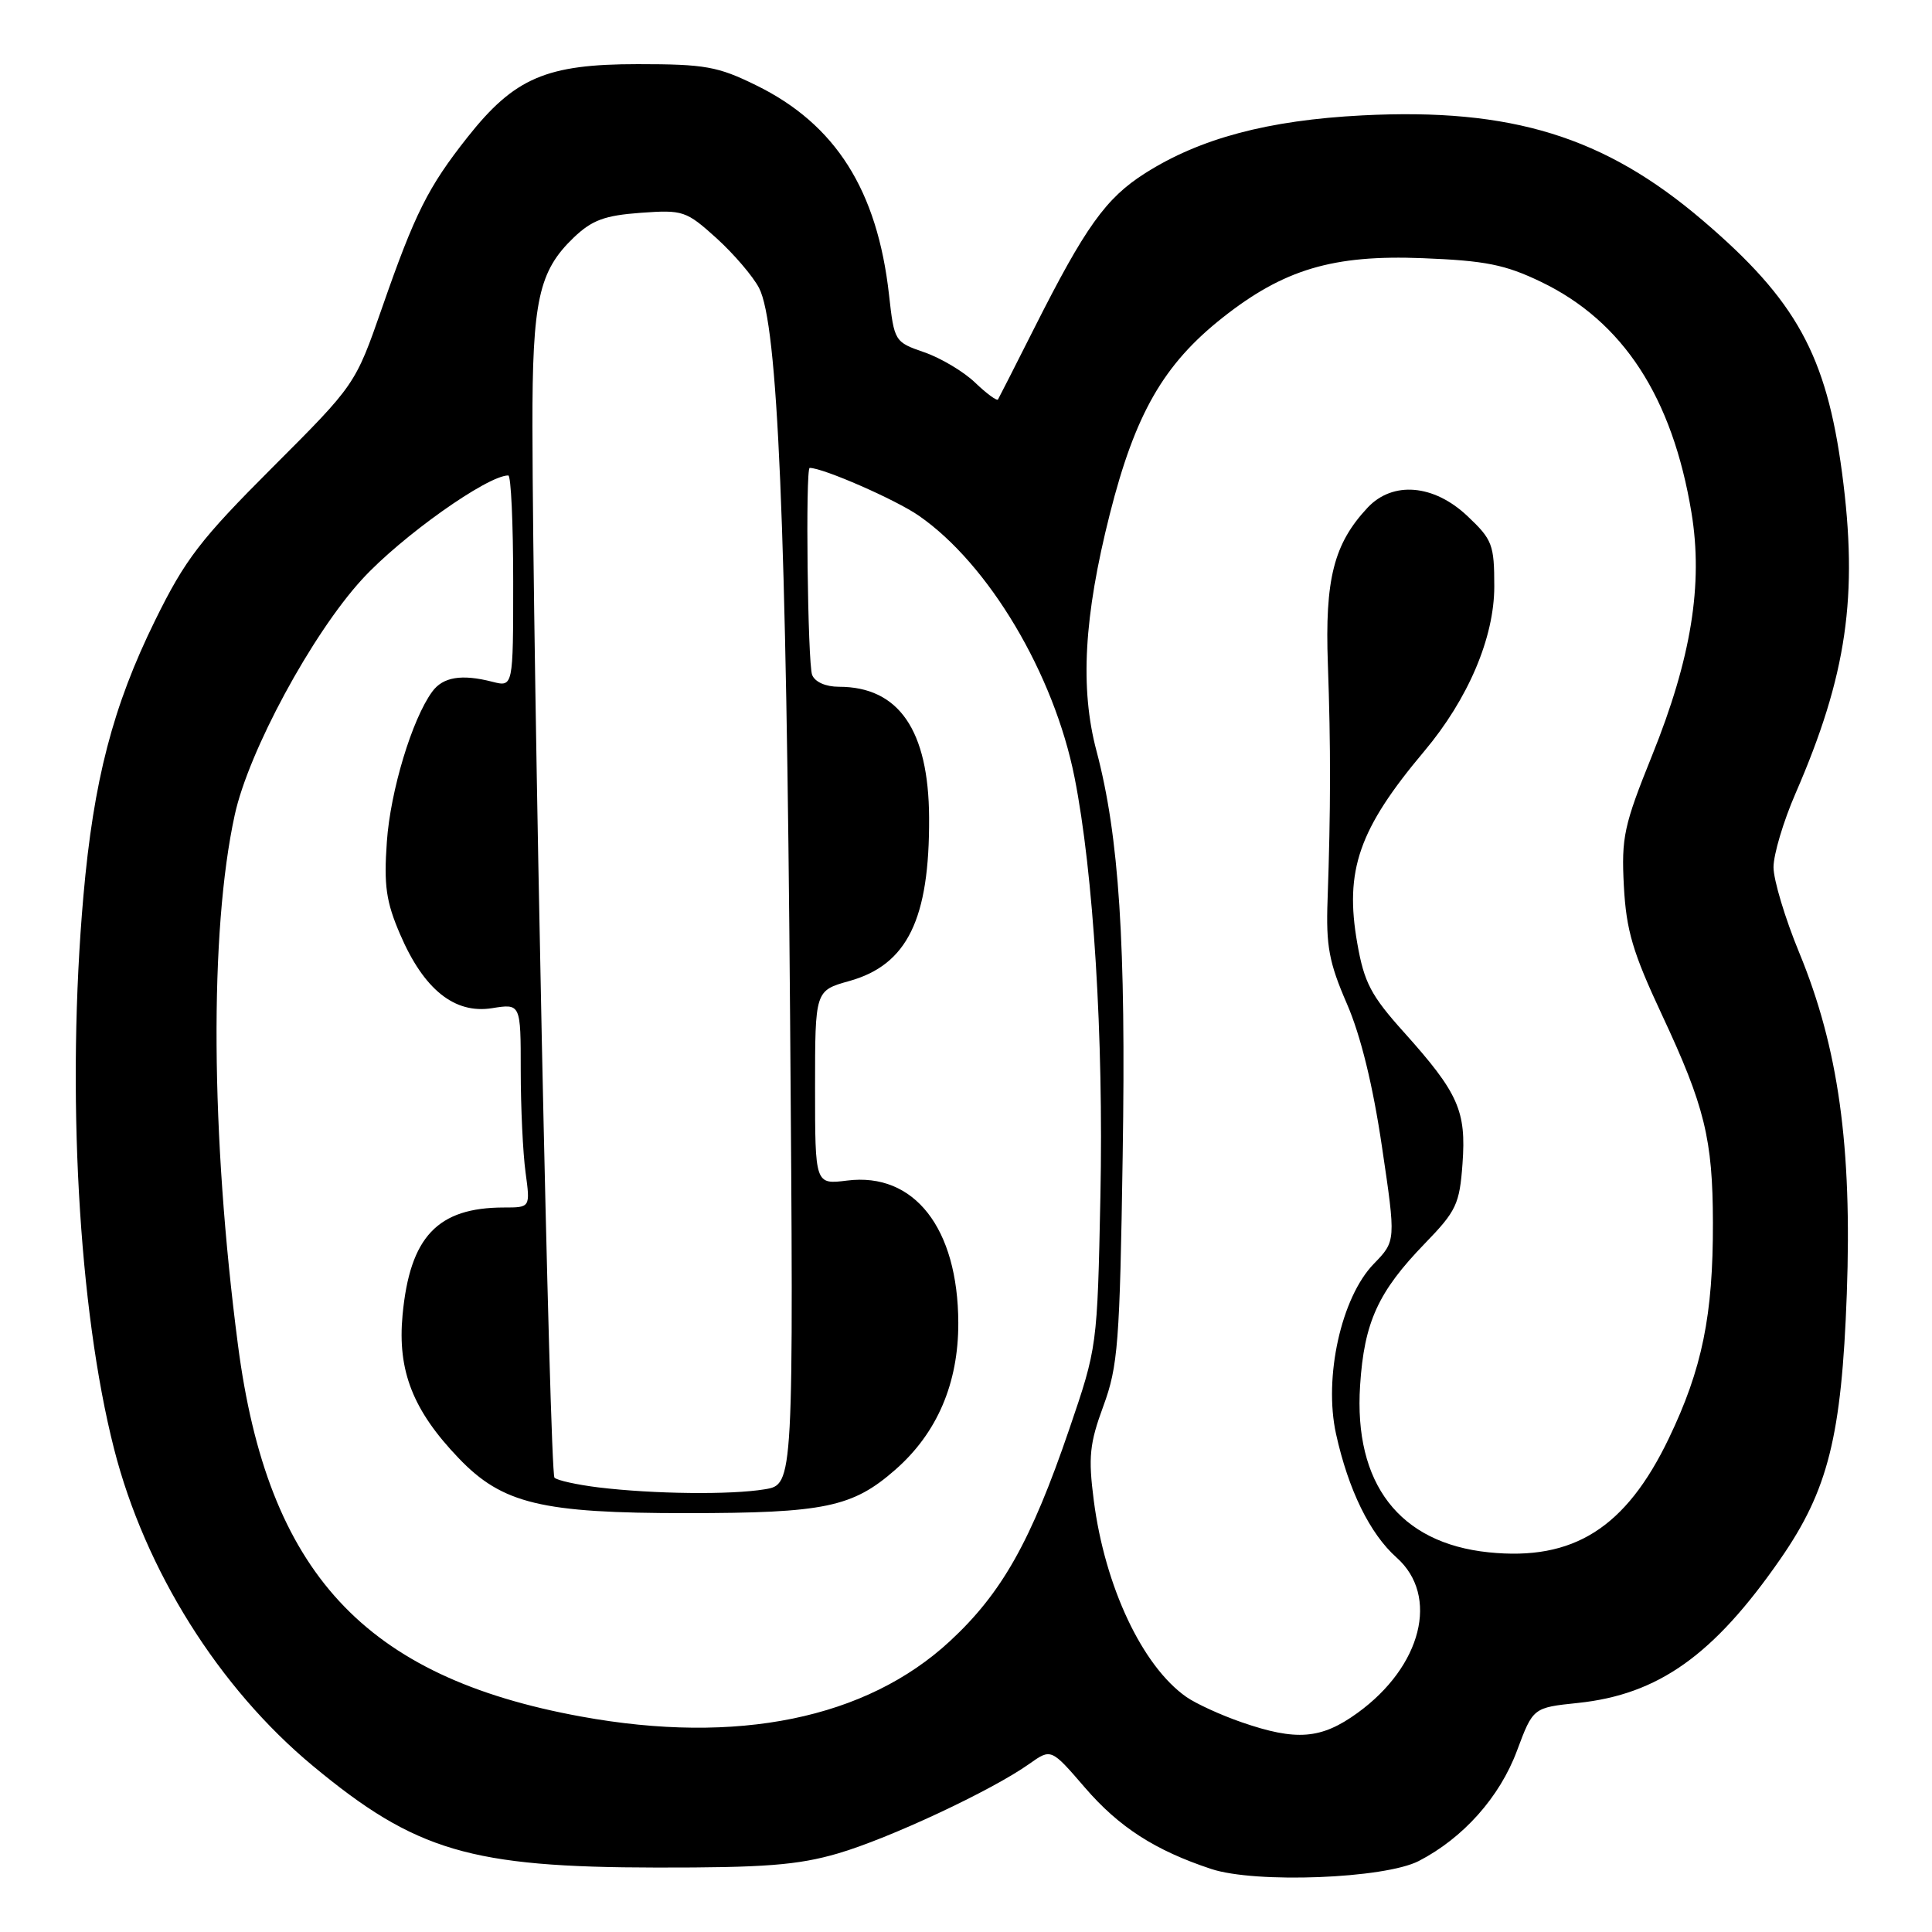 <?xml version="1.0" encoding="UTF-8" standalone="no"?>
<!DOCTYPE svg PUBLIC "-//W3C//DTD SVG 1.1//EN" "http://www.w3.org/Graphics/SVG/1.1/DTD/svg11.dtd" >
<svg xmlns="http://www.w3.org/2000/svg" xmlns:xlink="http://www.w3.org/1999/xlink" version="1.1" viewBox="0 0 256 256">
 <g >
 <path fill="currentColor"
d=" M 188.00 246.59 C 193.88 243.55 198.71 238.14 201.00 232.00 C 203.14 226.27 203.14 226.27 209.08 225.65 C 219.75 224.53 227.07 219.33 235.92 206.56 C 242.24 197.44 244.02 190.31 244.71 171.46 C 245.42 151.90 243.60 138.83 238.41 126.24 C 236.53 121.69 235.00 116.59 235.00 114.91 C 235.00 113.22 236.31 108.83 237.90 105.17 C 244.72 89.48 246.25 78.97 244.08 62.64 C 242.00 47.05 238.00 39.78 225.67 29.25 C 212.62 18.09 200.30 14.28 180.50 15.29 C 168.03 15.93 159.01 18.33 151.74 22.95 C 146.52 26.26 143.81 30.06 137.00 43.57 C 134.53 48.48 132.38 52.69 132.24 52.93 C 132.10 53.16 130.73 52.16 129.21 50.70 C 127.69 49.24 124.65 47.43 122.47 46.68 C 118.54 45.32 118.49 45.24 117.80 39.06 C 116.25 25.20 110.71 16.46 100.21 11.31 C 95.11 8.80 93.43 8.50 84.50 8.50 C 72.38 8.50 68.17 10.31 61.94 18.19 C 56.71 24.81 54.98 28.27 50.63 40.77 C 47.08 50.96 47.08 50.96 36.10 61.94 C 26.53 71.51 24.54 74.10 20.55 82.21 C 14.95 93.60 12.40 103.40 11.05 118.75 C 8.79 144.54 10.39 173.45 15.11 191.97 C 19.21 208.04 29.00 223.66 41.47 234.00 C 55.06 245.28 62.33 247.43 87.00 247.46 C 101.25 247.48 105.71 247.14 111.00 245.60 C 117.80 243.62 131.44 237.24 136.39 233.72 C 139.28 231.67 139.28 231.67 143.77 236.88 C 148.28 242.11 153.06 245.19 160.50 247.65 C 166.37 249.59 183.47 248.93 188.00 246.59 Z  M 164.50 228.20 C 161.75 227.25 158.46 225.74 157.19 224.85 C 151.36 220.76 146.40 210.22 144.93 198.81 C 144.19 193.07 144.37 191.28 146.20 186.31 C 148.14 181.04 148.38 177.96 148.76 153.16 C 149.21 124.94 148.29 110.84 145.29 99.50 C 143.09 91.21 143.62 81.70 147.05 68.14 C 150.41 54.84 154.17 48.28 161.99 42.10 C 170.11 35.68 176.63 33.74 188.50 34.21 C 196.84 34.54 199.44 35.06 204.20 37.35 C 215.06 42.58 221.60 52.61 224.13 67.94 C 225.69 77.41 224.10 87.24 218.91 100.10 C 215.17 109.37 214.83 110.95 215.17 117.40 C 215.49 123.31 216.34 126.18 220.23 134.50 C 225.88 146.58 226.95 150.93 226.97 162.00 C 227.00 174.28 225.55 181.38 221.13 190.59 C 215.43 202.46 208.50 206.85 197.25 205.69 C 185.43 204.47 179.37 196.61 180.22 183.58 C 180.76 175.20 182.61 171.16 188.79 164.78 C 192.98 160.46 193.40 159.56 193.79 154.19 C 194.30 147.19 193.25 144.83 186.04 136.79 C 181.66 131.92 180.76 130.20 179.85 125.01 C 178.14 115.33 180.05 109.85 188.72 99.54 C 194.54 92.62 198.00 84.48 198.00 77.71 C 198.00 72.16 197.75 71.50 194.43 68.37 C 189.98 64.17 184.55 63.72 181.22 67.26 C 176.74 72.04 175.54 76.73 175.95 88.00 C 176.34 99.03 176.33 107.20 175.91 119.25 C 175.69 125.34 176.10 127.54 178.47 133.00 C 180.31 137.24 181.92 143.83 183.12 151.97 C 184.97 164.44 184.97 164.44 182.03 167.47 C 177.72 171.91 175.38 182.50 177.03 190.00 C 178.67 197.43 181.51 203.23 185.06 206.39 C 190.75 211.46 188.40 220.80 179.88 226.97 C 175.06 230.46 171.78 230.72 164.50 228.20 Z  M 77.00 227.45 C 48.24 222.21 35.46 208.36 31.53 178.21 C 27.91 150.47 27.74 123.40 31.10 108.00 C 32.93 99.56 41.35 83.99 47.99 76.75 C 53.18 71.09 64.57 63.00 67.35 63.00 C 67.71 63.00 68.00 69.31 68.00 77.02 C 68.00 91.04 68.00 91.04 65.25 90.34 C 61.17 89.29 58.69 89.70 57.27 91.65 C 54.60 95.30 51.73 104.79 51.26 111.54 C 50.85 117.35 51.16 119.49 53.02 123.81 C 56.15 131.11 60.23 134.38 65.19 133.59 C 69.00 132.98 69.00 132.98 69.00 141.85 C 69.00 146.73 69.29 152.81 69.64 155.36 C 70.27 160.00 70.27 160.00 66.79 160.00 C 57.97 160.00 54.31 163.88 53.34 174.26 C 52.65 181.64 54.72 186.90 60.79 193.23 C 66.57 199.26 71.73 200.50 91.00 200.50 C 109.27 200.49 112.97 199.72 118.65 194.73 C 124.18 189.88 127.00 183.29 126.98 175.28 C 126.94 162.73 121.14 155.31 112.25 156.43 C 108.00 156.96 108.00 156.96 108.00 144.11 C 108.00 131.26 108.00 131.26 112.54 129.99 C 120.23 127.84 123.18 121.79 123.11 108.34 C 123.05 96.74 119.09 91.00 111.16 91.00 C 109.40 91.00 107.97 90.36 107.61 89.42 C 107.02 87.88 106.71 62.00 107.29 62.00 C 109.07 62.00 118.72 66.22 121.76 68.34 C 131.00 74.74 139.66 89.29 142.38 103.00 C 144.89 115.62 146.24 137.49 145.81 158.50 C 145.40 178.49 145.39 178.51 141.67 189.41 C 136.61 204.23 132.75 211.09 125.87 217.46 C 114.78 227.73 97.69 231.23 77.00 227.45 Z  M 79.31 197.09 C 76.46 196.74 73.83 196.16 73.47 195.80 C 72.84 195.18 70.60 88.12 70.55 56.50 C 70.53 39.83 71.38 35.93 76.02 31.48 C 78.44 29.17 80.11 28.55 84.87 28.20 C 90.52 27.79 90.91 27.93 94.94 31.56 C 97.24 33.65 99.78 36.62 100.58 38.16 C 103.07 42.96 104.19 69.41 104.69 134.61 C 105.17 196.71 105.17 196.71 101.33 197.34 C 96.81 198.09 86.60 197.97 79.31 197.09 Z "/>
</g>
</svg>